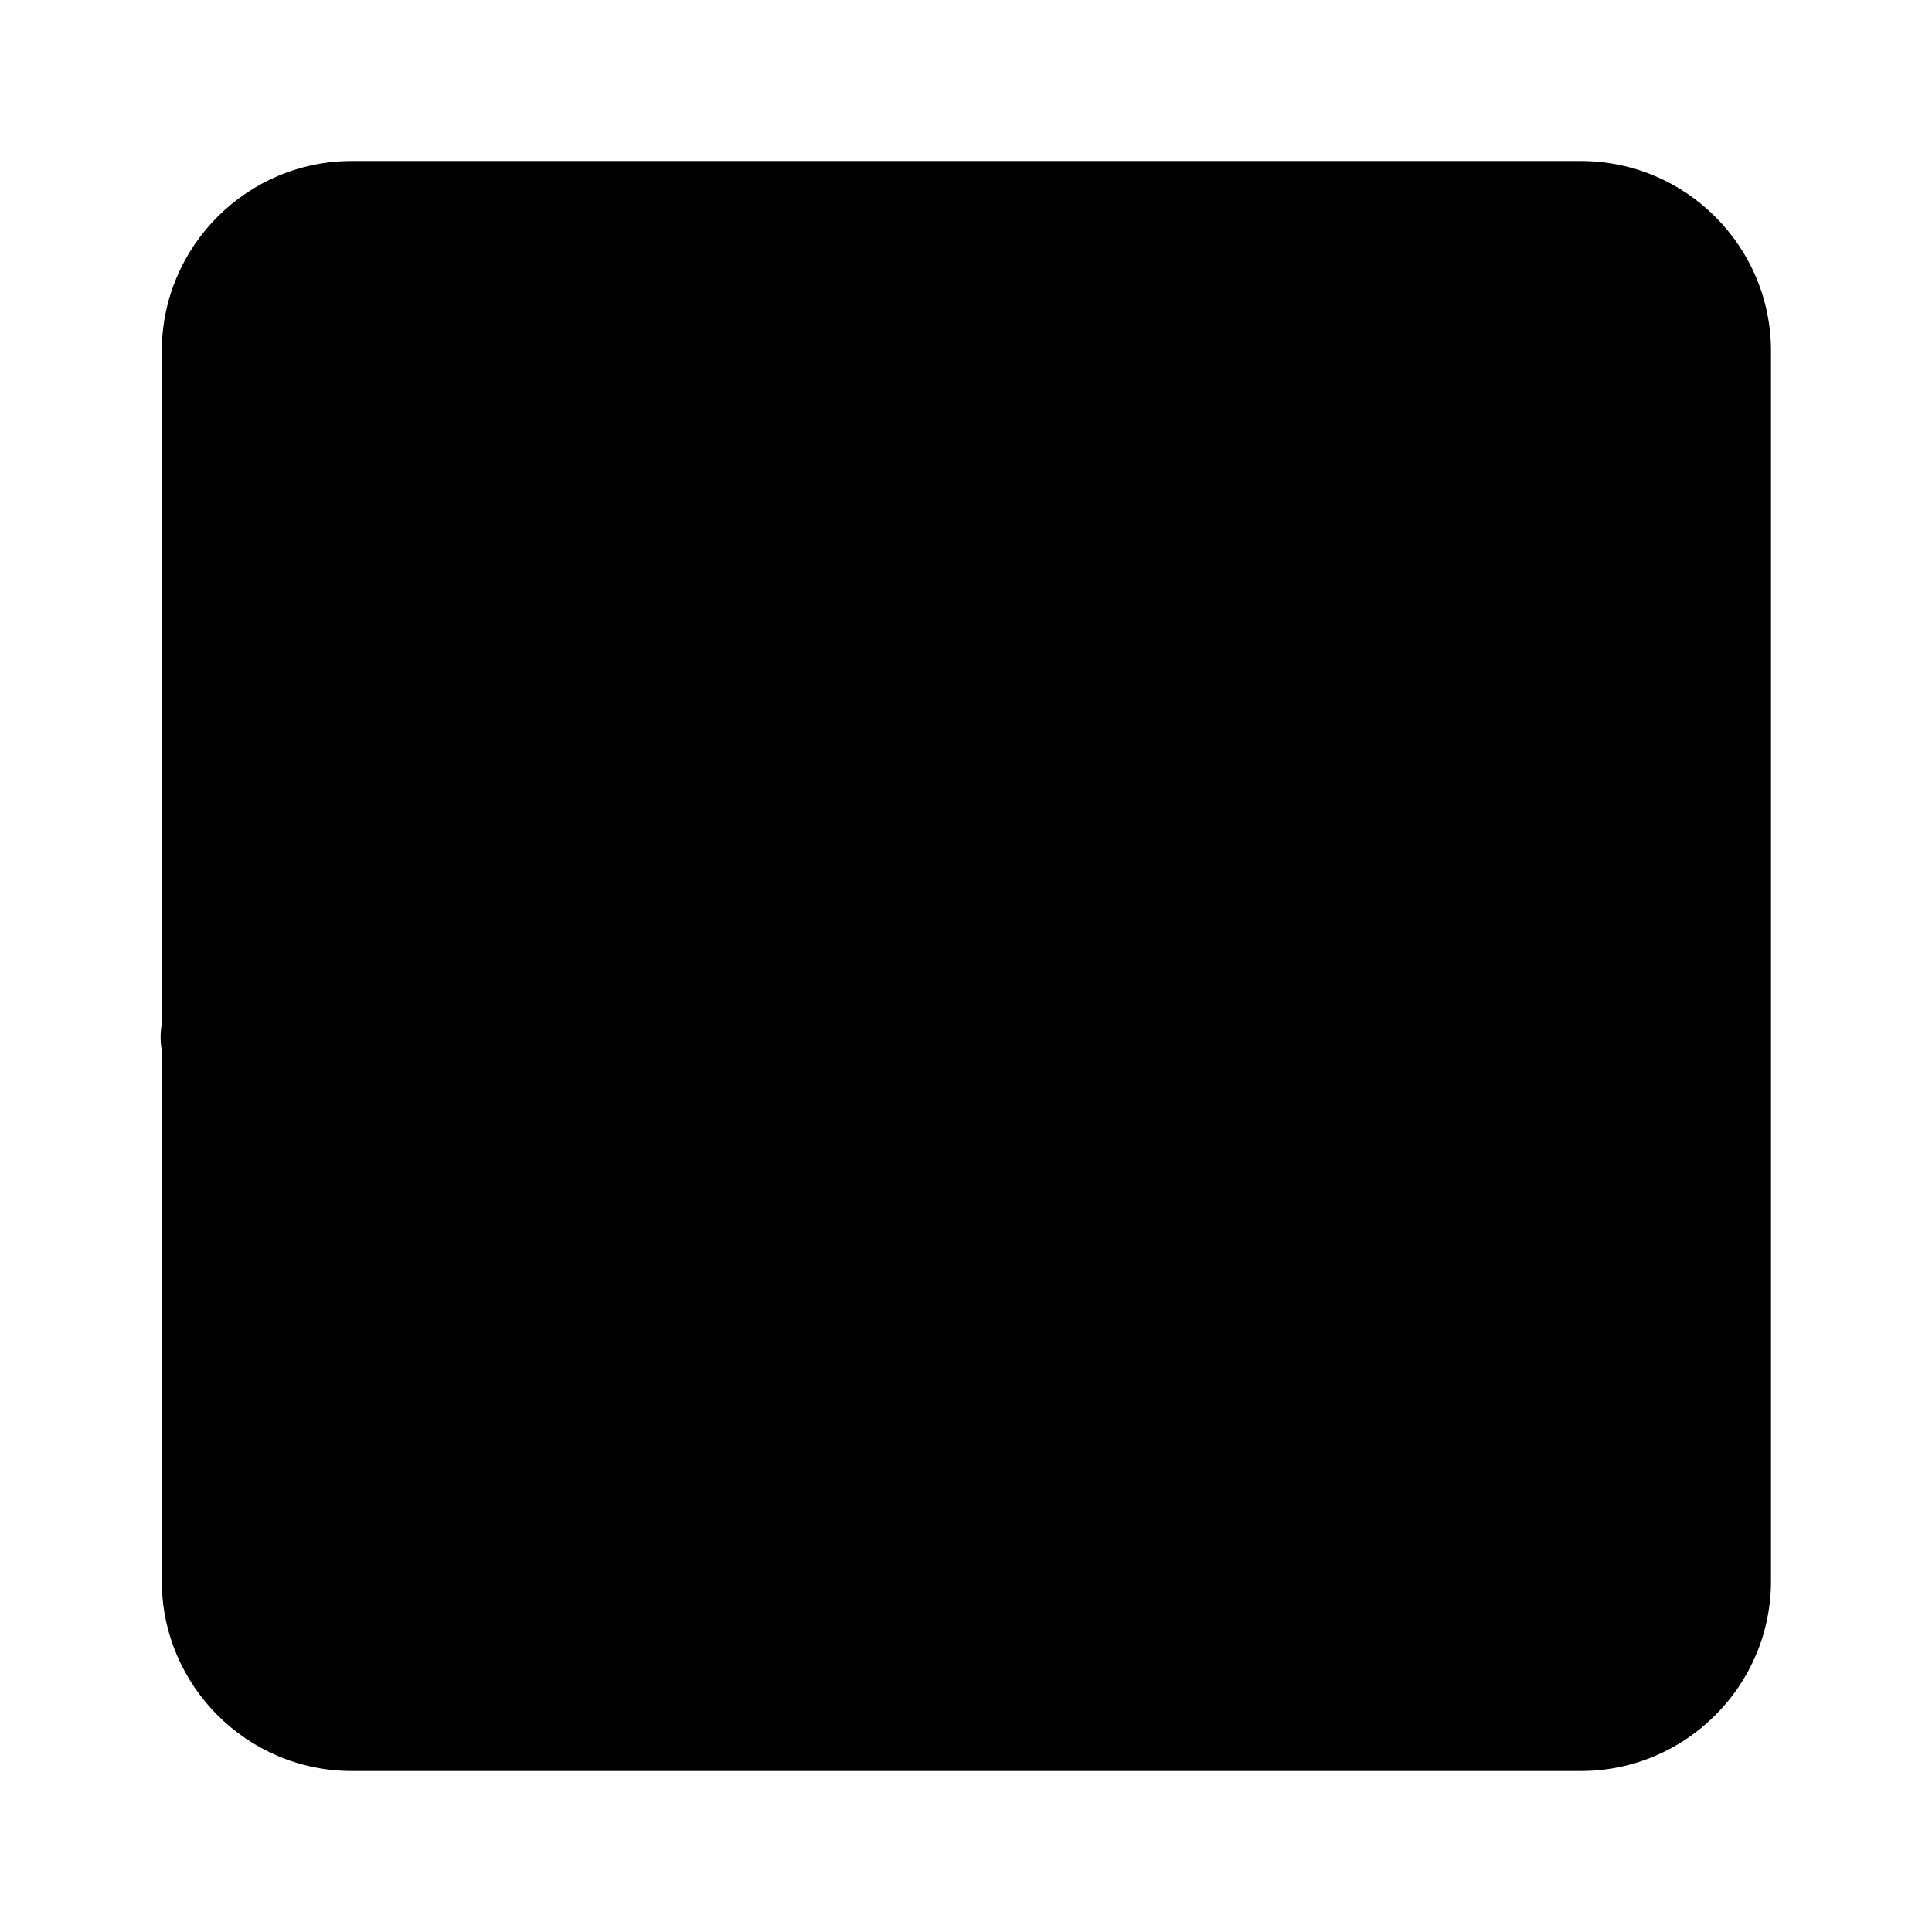 <svg viewBox="0 0 24 24" xmlns="http://www.w3.org/2000/svg" data-title="ImageFill" fill="currentColor" stroke="none">
  <path d="m20.06,14.77c-.82-.18-1.67-.27-2.51-.27-1.41,0-2.81.24-4.13.73-.34-.36-.7-.7-1.09-1.01-2.06-1.67-4.64-2.55-7.29-2.5-.36,0-.73.02-1.09.05v-7.41c0-.23.19-.42.42-.42h15.27c.23,0,.42.19.42.42v10.41Zm-.42,7.23h-4.3s-.02,0-.04,0H4.37c-1.3,0-2.36-1.06-2.36-2.36v-6.59c-.02-.11-.02-.22,0-.33V4.36c0-1.3,1.06-2.36,2.36-2.36h15.27c1.3,0,2.36,1.06,2.36,2.36v15.28c0,1.3-1.06,2.36-2.36,2.36ZM15.12,5.47c-1.88,0-3.4,1.52-3.4,3.4s1.52,3.4,3.4,3.4,3.4-1.52,3.4-3.4-1.52-3.4-3.4-3.4Z"/>
</svg>
